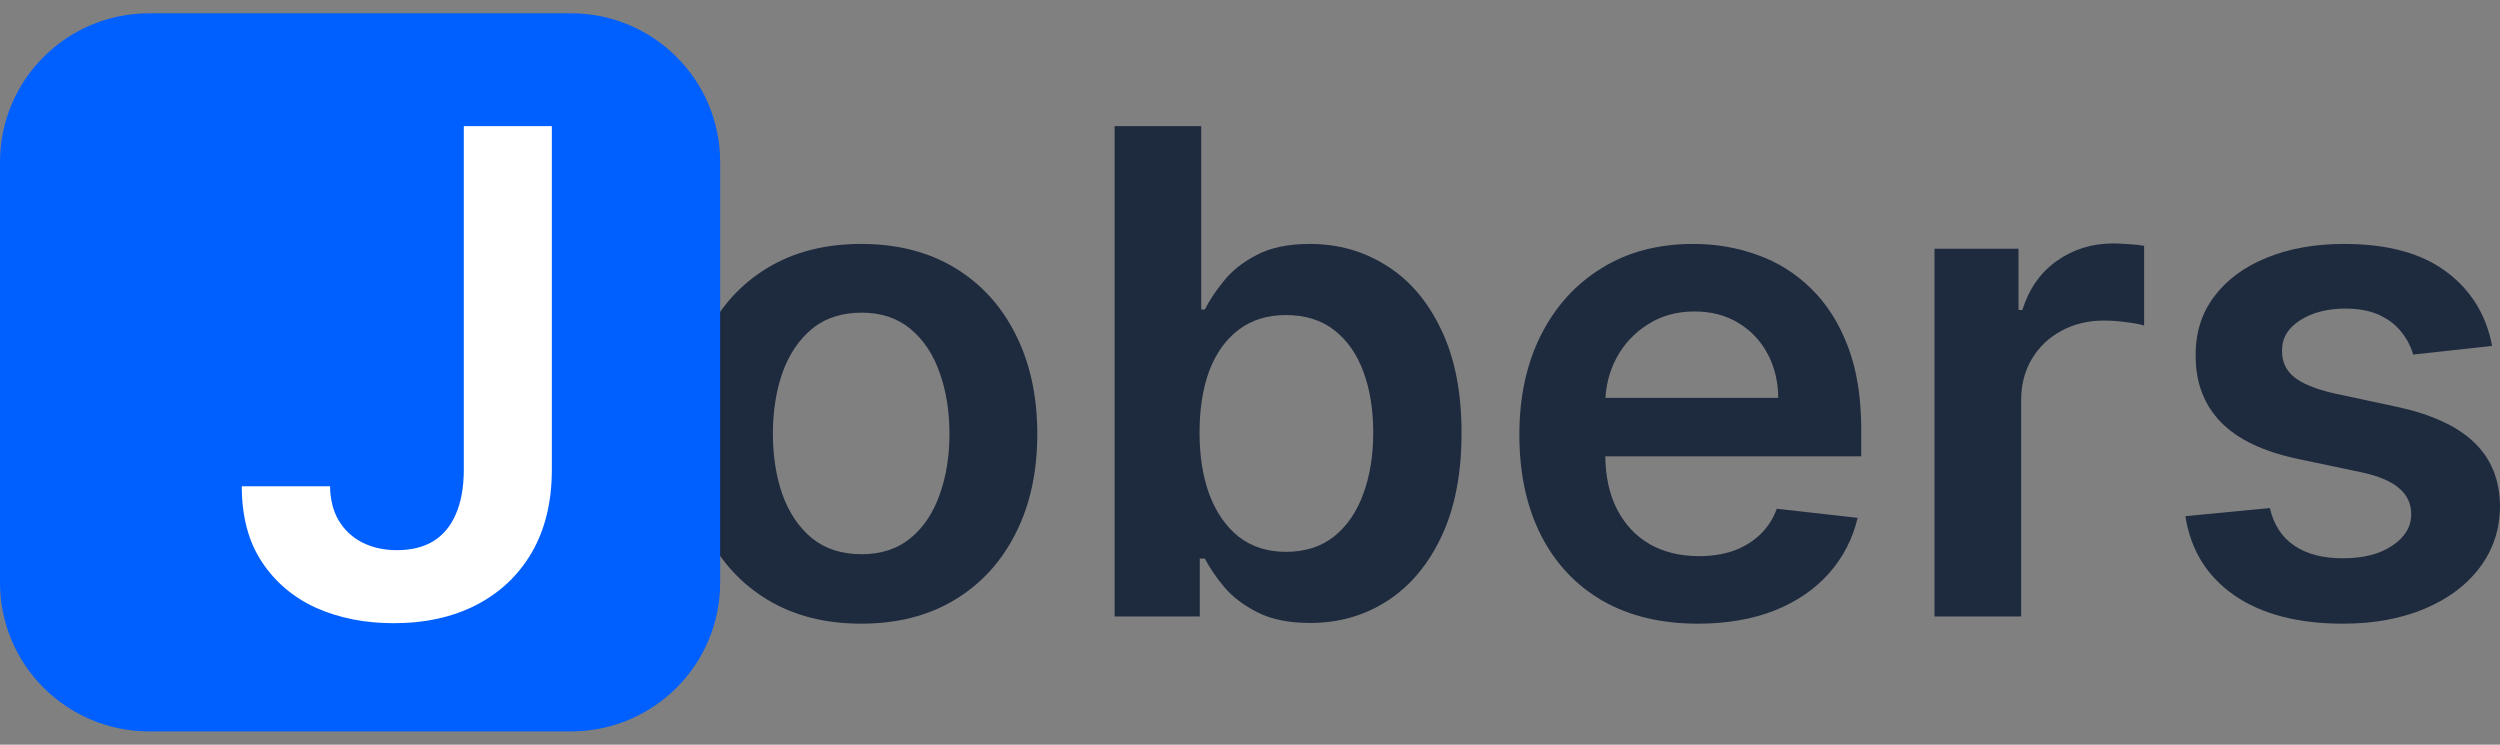 <svg width="94" height="28" viewBox="0 0 94 28" fill="none" xmlns="http://www.w3.org/2000/svg">
  <rect x="0" y="0" width="94" height="28" fill="#808080" stroke="none"/>
  <path d="M32.381 23.45C31.031 23.45 29.862 23.153 28.872 22.559C27.883 21.965 27.115 21.133 26.57 20.065C26.03 18.997 25.76 17.748 25.76 16.32C25.76 14.892 26.03 13.64 26.57 12.566C27.115 11.492 27.883 10.658 28.872 10.063C29.862 9.469 31.031 9.172 32.381 9.172C33.73 9.172 34.9 9.469 35.889 10.063C36.879 10.658 37.643 11.492 38.183 12.566C38.729 13.64 39.002 14.892 39.002 16.32C39.002 17.748 38.729 18.997 38.183 20.065C37.643 21.133 36.879 21.965 35.889 22.559C34.9 23.153 33.73 23.45 32.381 23.45ZM32.399 20.839C33.13 20.839 33.742 20.638 34.234 20.236C34.726 19.828 35.092 19.282 35.331 18.598C35.577 17.913 35.7 17.151 35.7 16.311C35.7 15.465 35.577 14.7 35.331 14.015C35.092 13.325 34.726 12.776 34.234 12.368C33.742 11.96 33.13 11.756 32.399 11.756C31.649 11.756 31.025 11.96 30.528 12.368C30.036 12.776 29.667 13.325 29.421 14.015C29.181 14.7 29.061 15.465 29.061 16.311C29.061 17.151 29.181 17.913 29.421 18.598C29.667 19.282 30.036 19.828 30.528 20.236C31.025 20.638 31.649 20.839 32.399 20.839Z" fill="#1E2A3E" />
  <path d="M41.91 23.18V4.743H45.166V11.639H45.301C45.469 11.303 45.706 10.946 46.012 10.568C46.318 10.183 46.731 9.856 47.253 9.586C47.775 9.31 48.441 9.172 49.25 9.172C50.318 9.172 51.28 9.445 52.138 9.991C53.002 10.531 53.685 11.333 54.189 12.395C54.699 13.451 54.954 14.748 54.954 16.284C54.954 17.802 54.705 19.093 54.207 20.155C53.709 21.217 53.032 22.028 52.174 22.586C51.316 23.144 50.345 23.423 49.259 23.423C48.468 23.423 47.811 23.291 47.289 23.027C46.767 22.763 46.348 22.445 46.03 22.073C45.718 21.695 45.475 21.337 45.301 21.001H45.112V23.18H41.91ZM45.103 16.266C45.103 17.16 45.229 17.944 45.481 18.616C45.739 19.288 46.108 19.813 46.587 20.191C47.073 20.563 47.661 20.749 48.351 20.749C49.07 20.749 49.673 20.557 50.159 20.173C50.645 19.783 51.01 19.252 51.256 18.58C51.508 17.901 51.634 17.13 51.634 16.266C51.634 15.408 51.511 14.646 51.265 13.979C51.019 13.313 50.654 12.791 50.168 12.413C49.682 12.035 49.076 11.846 48.351 11.846C47.655 11.846 47.064 12.029 46.578 12.395C46.093 12.761 45.724 13.274 45.472 13.934C45.226 14.595 45.103 15.372 45.103 16.266Z" fill="#1E2A3E" />
  <path d="M63.839 23.45C62.454 23.45 61.257 23.162 60.25 22.586C59.248 22.004 58.478 21.181 57.938 20.119C57.398 19.051 57.128 17.793 57.128 16.347C57.128 14.925 57.398 13.676 57.938 12.602C58.484 11.522 59.245 10.681 60.223 10.081C61.2 9.475 62.349 9.172 63.668 9.172C64.52 9.172 65.323 9.31 66.079 9.586C66.841 9.856 67.513 10.276 68.094 10.847C68.682 11.417 69.144 12.143 69.48 13.025C69.816 13.901 69.983 14.946 69.983 16.158V17.157H58.658V14.961H66.862C66.856 14.336 66.721 13.781 66.457 13.295C66.193 12.803 65.824 12.416 65.35 12.134C64.883 11.852 64.337 11.711 63.713 11.711C63.048 11.711 62.463 11.873 61.959 12.197C61.455 12.515 61.062 12.935 60.781 13.457C60.505 13.973 60.364 14.541 60.358 15.159V17.076C60.358 17.881 60.505 18.571 60.799 19.147C61.093 19.717 61.503 20.155 62.031 20.461C62.559 20.761 63.176 20.911 63.884 20.911C64.358 20.911 64.787 20.845 65.171 20.713C65.554 20.575 65.887 20.374 66.169 20.11C66.451 19.846 66.664 19.519 66.808 19.129L69.848 19.471C69.656 20.275 69.291 20.977 68.751 21.578C68.217 22.172 67.534 22.634 66.7 22.964C65.866 23.288 64.913 23.45 63.839 23.45Z" fill="#1E2A3E" />
  <path d="M72.738 23.18V9.352H75.896V11.657H76.04C76.292 10.858 76.724 10.243 77.335 9.811C77.953 9.373 78.658 9.154 79.449 9.154C79.629 9.154 79.83 9.163 80.052 9.181C80.28 9.193 80.469 9.214 80.619 9.244V12.242C80.481 12.194 80.262 12.152 79.962 12.116C79.668 12.074 79.383 12.053 79.107 12.053C78.514 12.053 77.98 12.182 77.506 12.44C77.038 12.692 76.669 13.043 76.4 13.493C76.13 13.943 75.995 14.463 75.995 15.051V23.18H72.738Z" fill="#1E2A3E" />
  <path d="M93.703 13.007L90.734 13.331C90.65 13.031 90.504 12.749 90.294 12.485C90.09 12.221 89.814 12.008 89.466 11.846C89.118 11.684 88.692 11.603 88.189 11.603C87.511 11.603 86.941 11.75 86.48 12.044C86.024 12.338 85.799 12.719 85.805 13.187C85.799 13.589 85.946 13.916 86.246 14.168C86.552 14.421 87.055 14.628 87.757 14.79L90.114 15.294C91.421 15.576 92.393 16.023 93.028 16.635C93.67 17.247 93.994 18.049 94 19.039C93.994 19.909 93.739 20.677 93.235 21.343C92.738 22.004 92.045 22.52 91.157 22.892C90.27 23.264 89.25 23.45 88.099 23.45C86.407 23.45 85.046 23.096 84.015 22.388C82.983 21.674 82.368 20.68 82.171 19.408L85.346 19.102C85.49 19.726 85.796 20.197 86.264 20.515C86.731 20.833 87.34 20.992 88.09 20.992C88.863 20.992 89.484 20.833 89.952 20.515C90.426 20.197 90.662 19.804 90.662 19.336C90.662 18.94 90.51 18.613 90.204 18.355C89.904 18.096 89.436 17.898 88.8 17.76L86.444 17.265C85.118 16.989 84.138 16.524 83.502 15.87C82.866 15.21 82.551 14.376 82.557 13.367C82.551 12.515 82.782 11.777 83.25 11.153C83.724 10.522 84.38 10.036 85.22 9.694C86.066 9.346 87.04 9.172 88.144 9.172C89.763 9.172 91.037 9.517 91.967 10.207C92.903 10.898 93.481 11.831 93.703 13.007Z" fill="#1E2A3E" />
  <path d="M0 6.093C0 3.004 2.511 0.5 5.609 0.5H21.469C24.567 0.5 27.078 3.004 27.078 6.093V21.907C27.078 24.996 24.567 27.5 21.469 27.5H5.609C2.511 27.5 0 24.996 0 21.907V6.093Z" fill="#005FFF" />
  <path d="M17.439 4.743H20.749V17.706C20.743 18.895 20.491 19.918 19.994 20.776C19.496 21.628 18.8 22.286 17.907 22.748C17.019 23.204 15.984 23.432 14.803 23.432C13.723 23.432 12.752 23.24 11.888 22.856C11.031 22.466 10.35 21.89 9.846 21.127C9.342 20.365 9.091 19.417 9.091 18.283H12.41C12.416 18.781 12.524 19.21 12.734 19.57C12.95 19.93 13.247 20.206 13.624 20.398C14.002 20.59 14.437 20.686 14.929 20.686C15.463 20.686 15.915 20.575 16.287 20.353C16.659 20.125 16.941 19.789 17.133 19.345C17.331 18.901 17.433 18.355 17.439 17.706V4.743Z" fill="white" />
</svg>